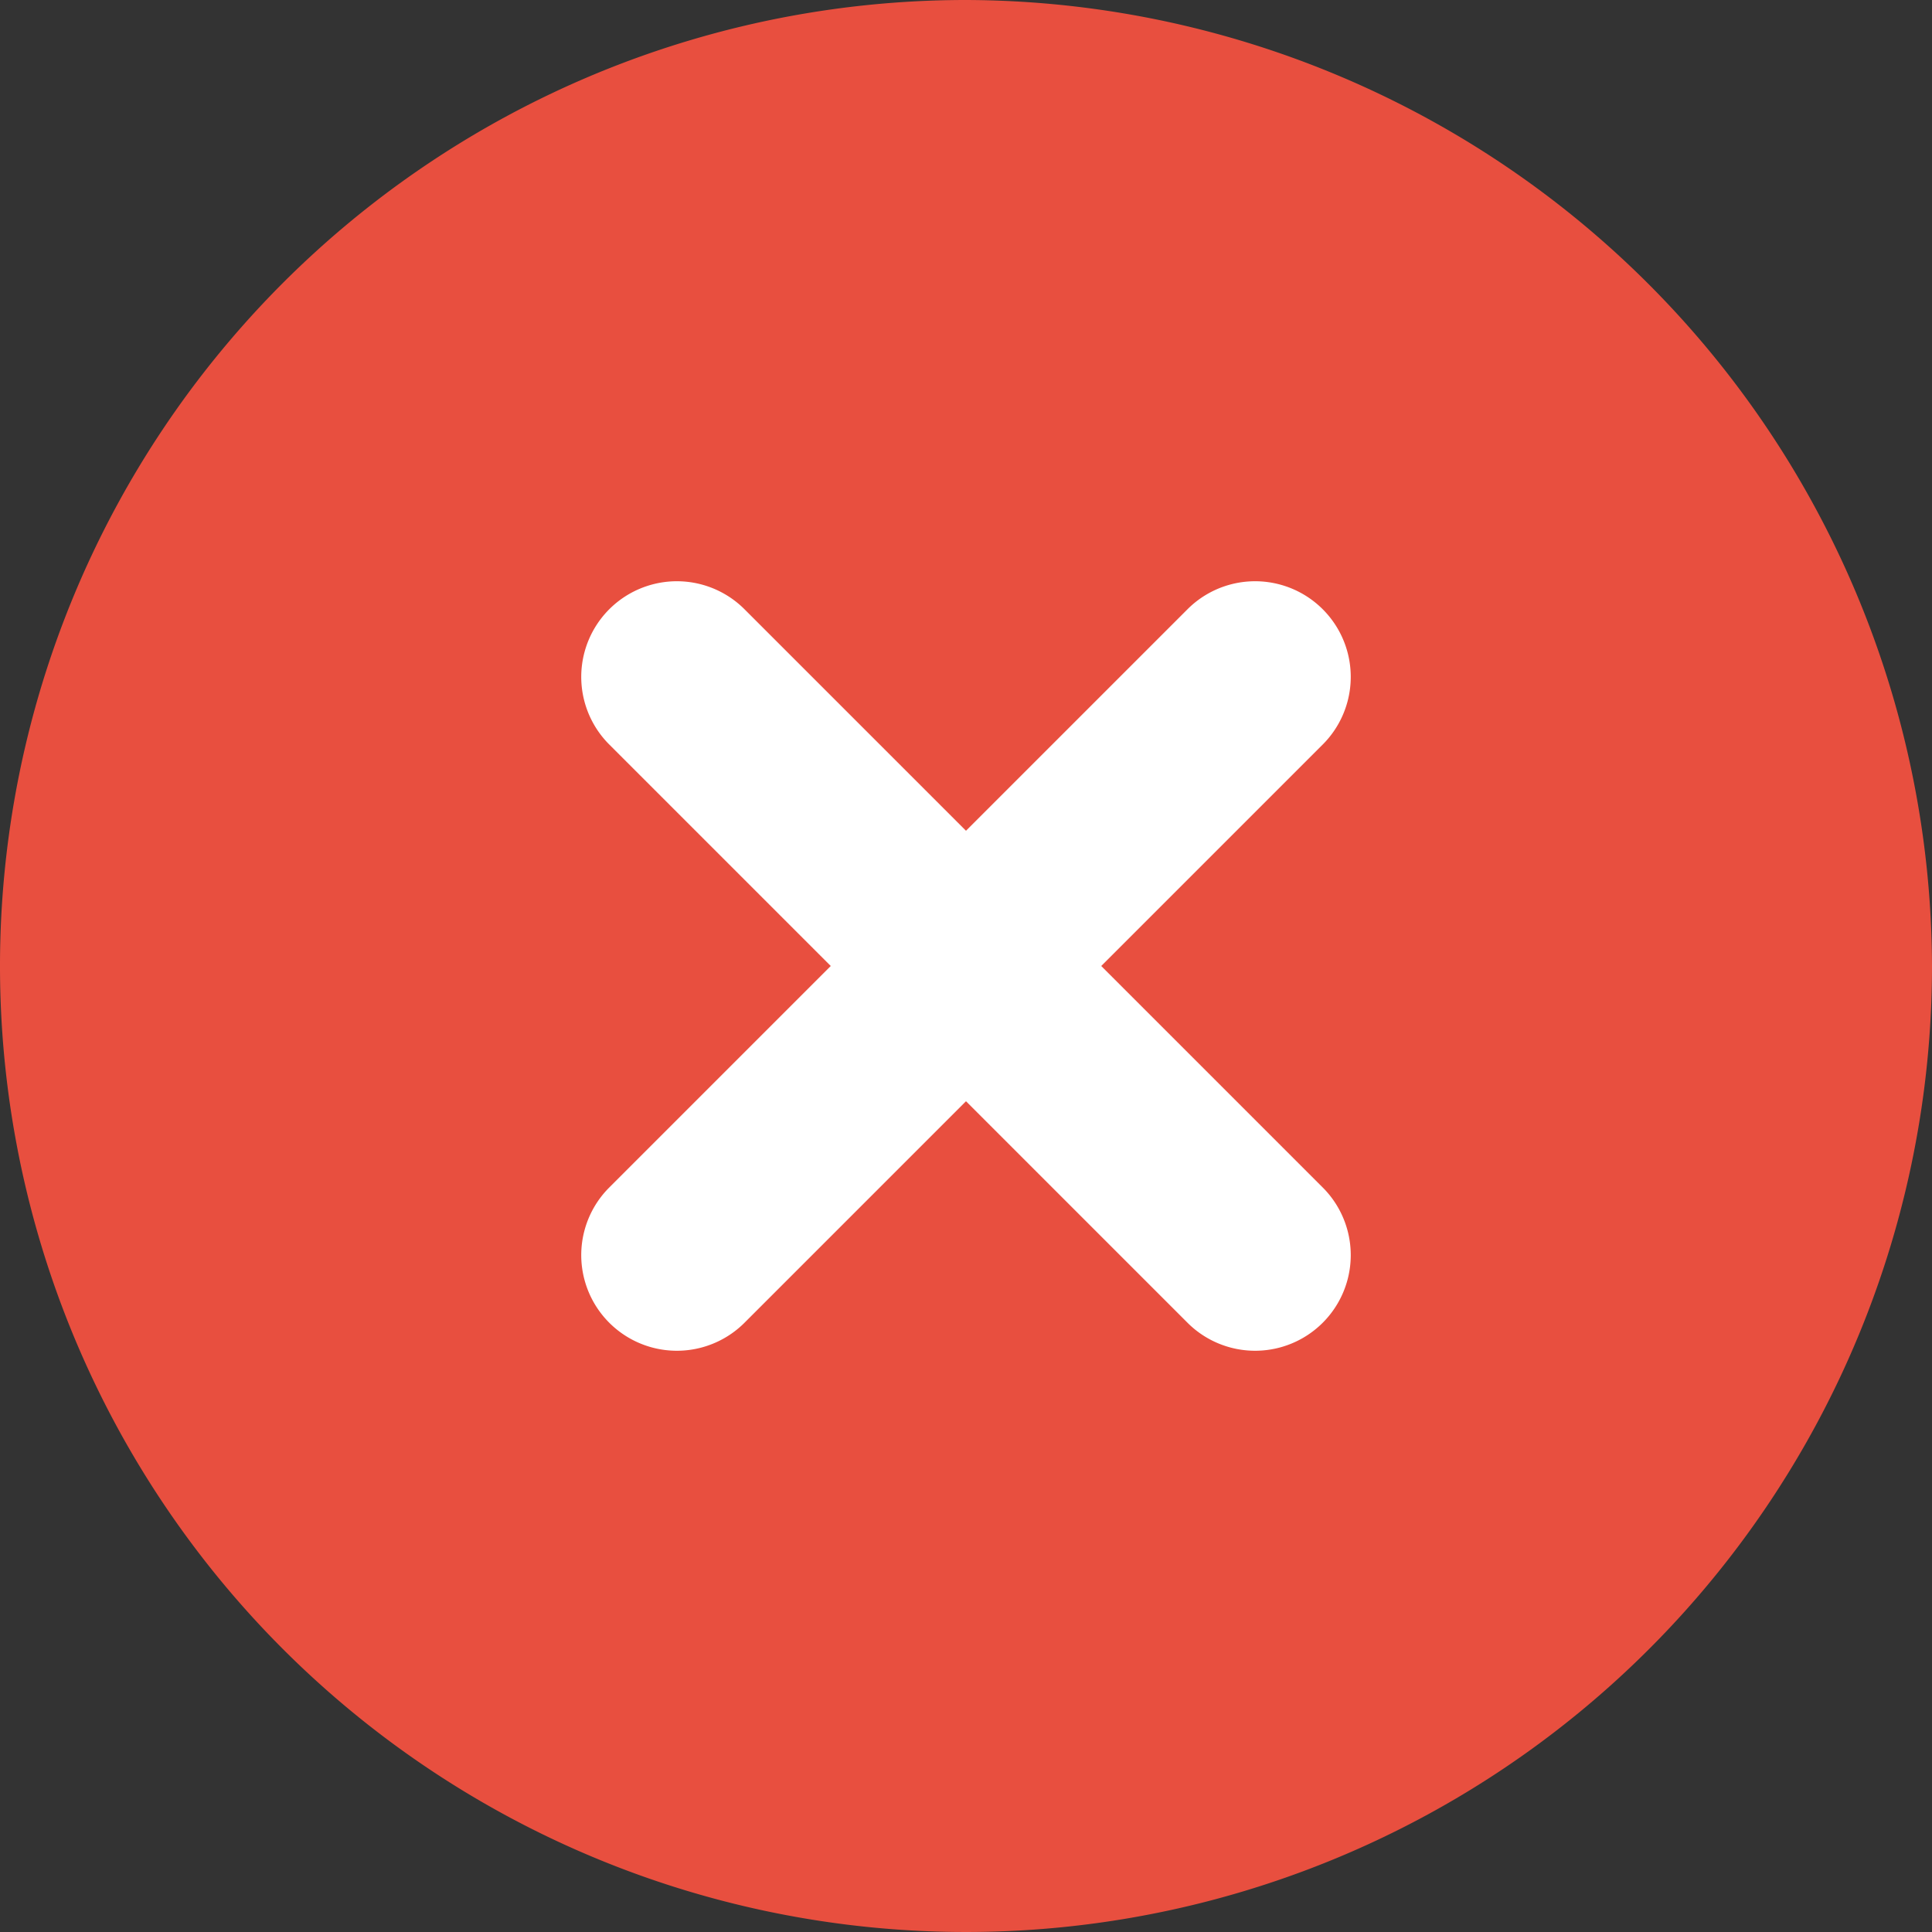 <svg xmlns="http://www.w3.org/2000/svg" width="60" height="60" viewBox="0 0 60 60">
  <rect x="0" y="0" width="60" height="60" fill="#333333" stroke="none"/>
  <g id="Group_35898" data-name="Group 35898" transform="translate(-1680 -164)">
    <g id="Ellipse_95" data-name="Ellipse 95" transform="translate(1685 169)" fill="#fff" stroke="#707070" stroke-width="1">
      <circle cx="25" cy="25" r="25" stroke="none" />
      <circle cx="25" cy="25" r="24.5" fill="none" />
    </g>
    <path id="Path_37897" data-name="Path 37897" d="M32,2A30,30,0,1,0,62,32,30.088,30.088,0,0,0,32,2ZM43.1,38.9a2.97,2.97,0,0,1-4.2,4.2L32,36.2l-6.9,6.9a2.97,2.97,0,0,1-4.2-4.2L27.8,32l-6.9-6.9a2.97,2.97,0,0,1,4.2-4.2L32,27.8l6.9-6.9a2.97,2.97,0,0,1,4.2,4.2L36.2,32Z" transform="translate(1678 162)" fill="#e84f3f" />
  </g>
</svg>
